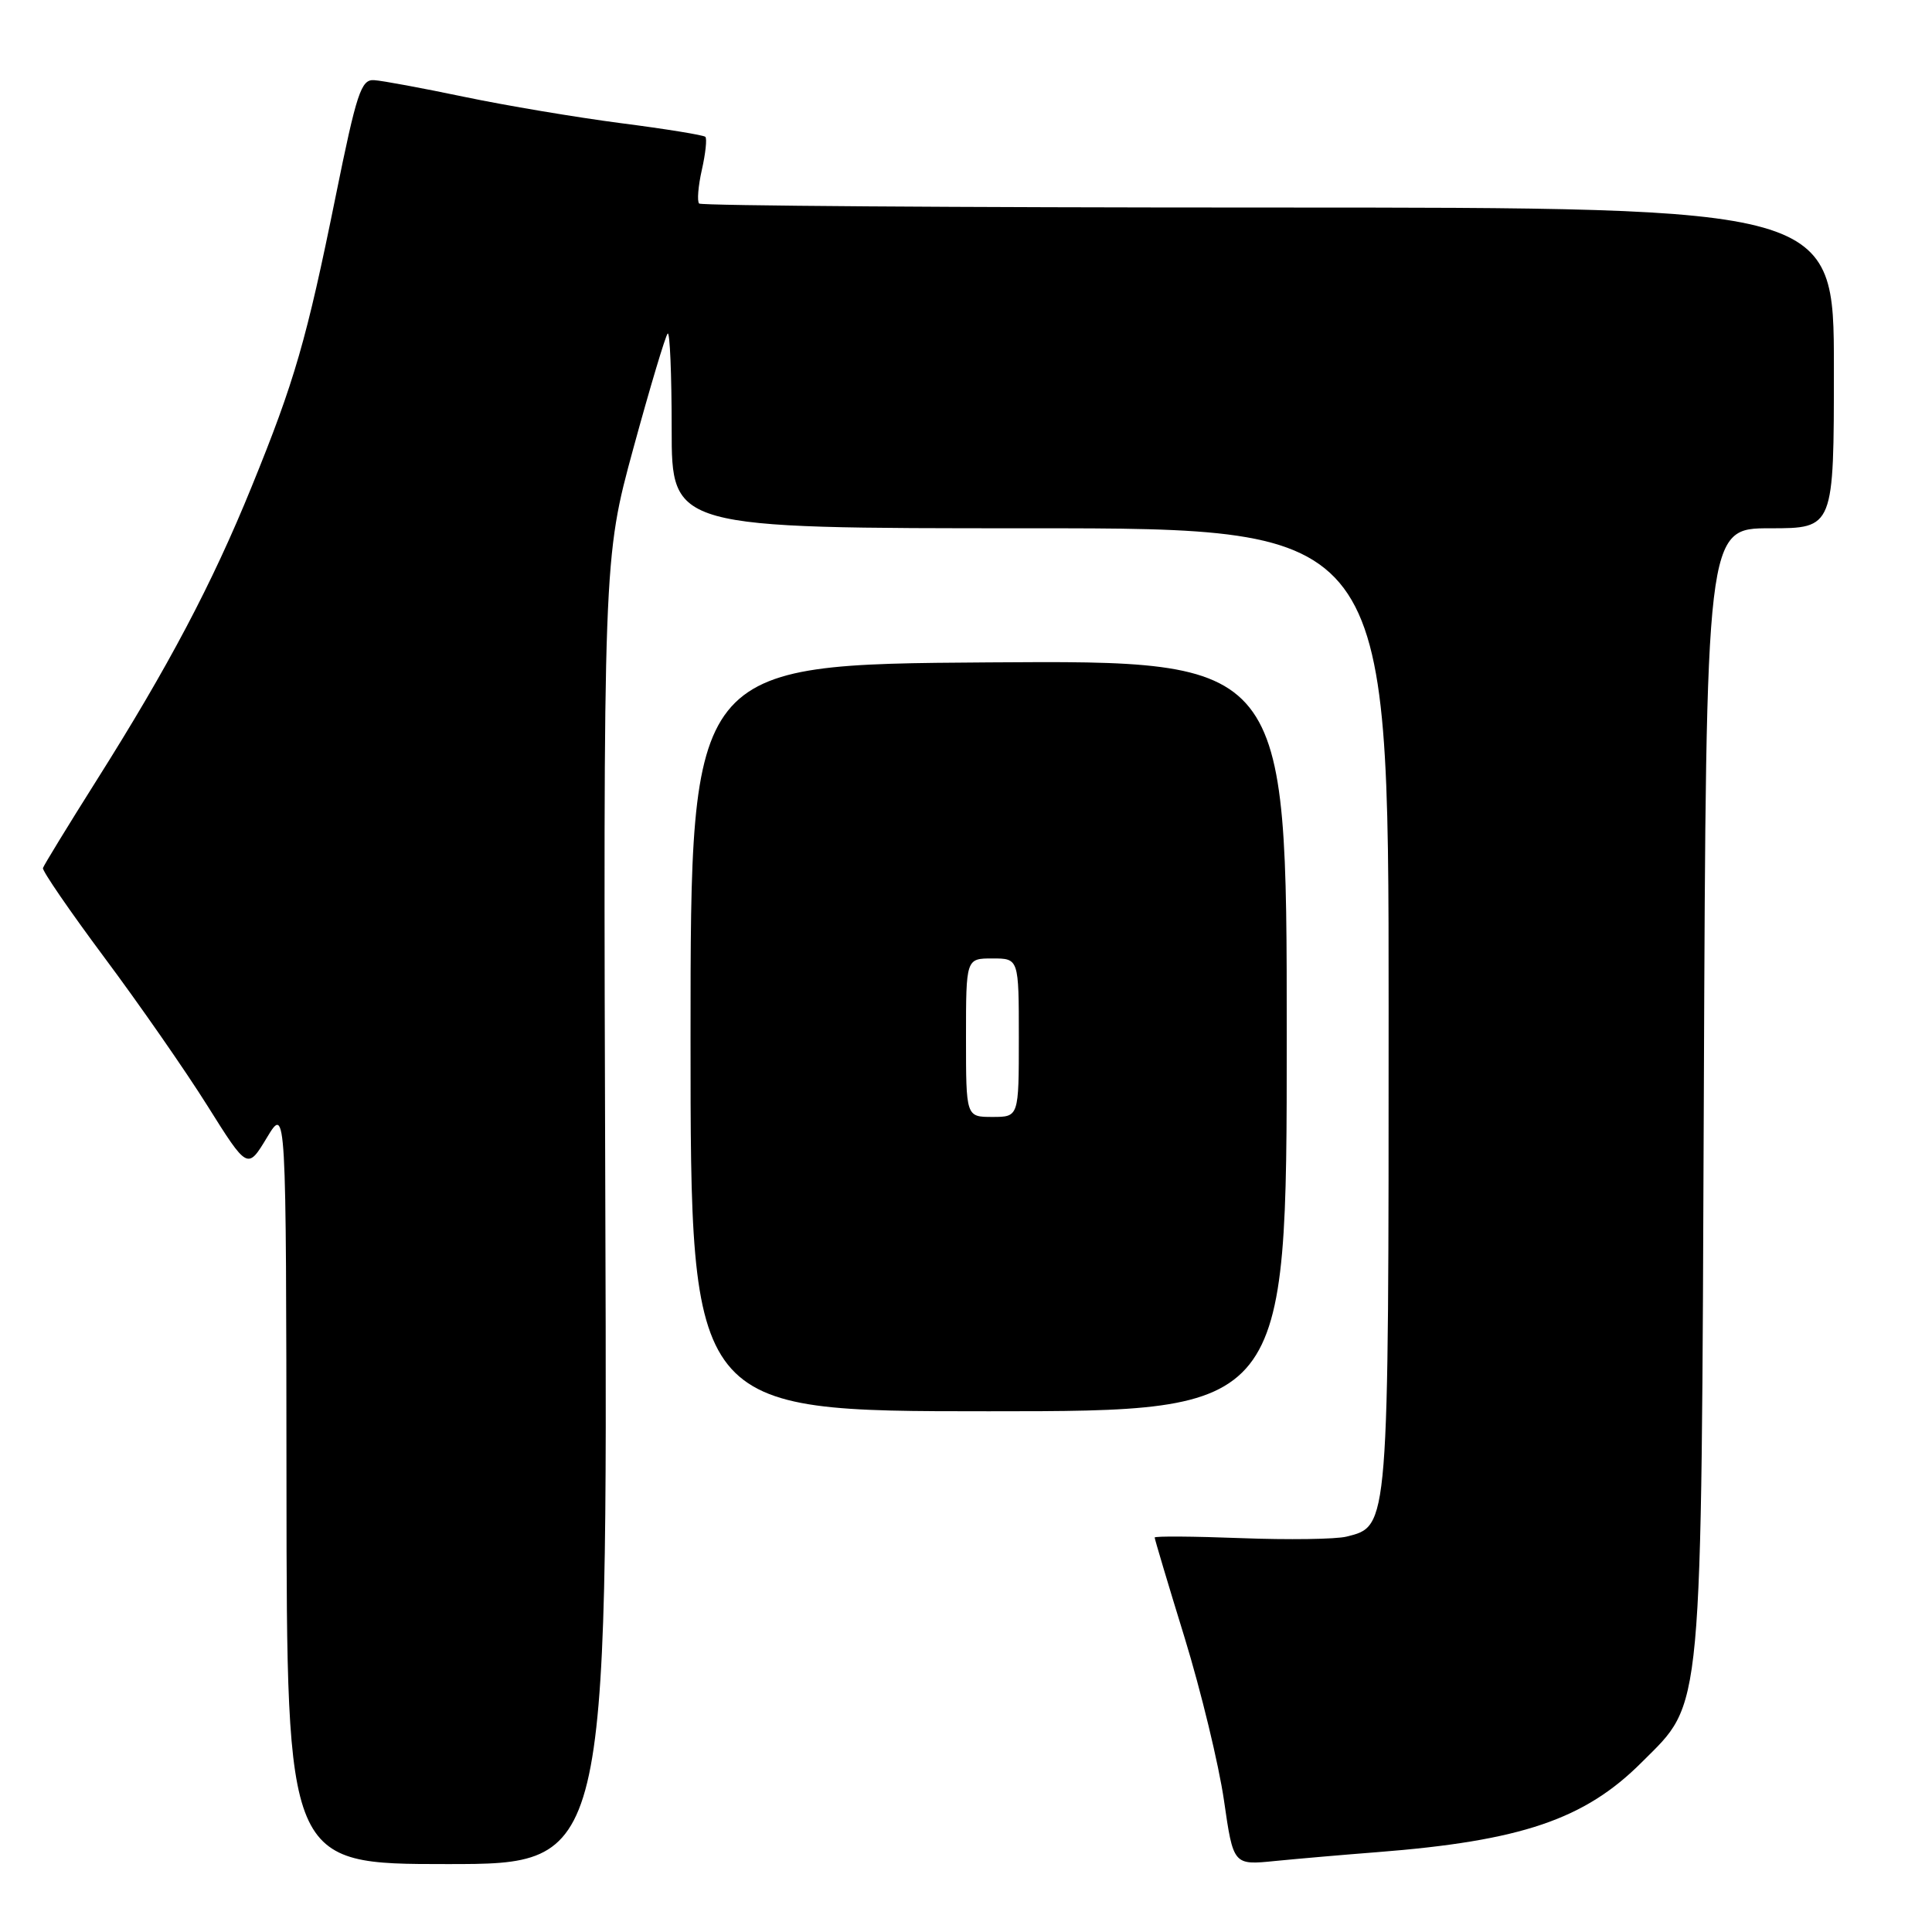 <?xml version="1.0" encoding="UTF-8" standalone="no"?>
<!DOCTYPE svg PUBLIC "-//W3C//DTD SVG 1.1//EN" "http://www.w3.org/Graphics/SVG/1.1/DTD/svg11.dtd" >
<svg xmlns="http://www.w3.org/2000/svg" xmlns:xlink="http://www.w3.org/1999/xlink" version="1.1" viewBox="0 0 256 256">
 <g >
 <path fill="currentColor"
d=" M 80.21 160.52 C 79.93 74.04 79.93 74.04 83.93 59.38 C 86.13 51.32 88.18 44.49 88.47 44.20 C 88.76 43.91 89.00 49.59 89.00 56.83 C 89.00 70.00 89.00 70.00 136.50 70.00 C 184.00 70.00 184.00 70.00 184.00 133.55 C 184.00 202.78 184.05 202.20 178.42 203.61 C 177.02 203.96 170.73 204.05 164.44 203.81 C 158.15 203.57 153.00 203.53 153.00 203.73 C 153.00 203.93 154.78 209.91 156.97 217.01 C 159.15 224.12 161.49 233.80 162.18 238.54 C 163.42 247.15 163.42 247.15 168.96 246.59 C 172.01 246.29 178.10 245.76 182.50 245.42 C 201.57 243.93 209.98 241.08 217.53 233.52 C 225.72 225.33 225.42 228.57 225.77 144.25 C 226.07 70.00 226.07 70.00 234.54 70.00 C 243.00 70.00 243.00 70.00 243.00 48.75 C 243.00 27.50 243.00 27.50 168.08 27.50 C 126.88 27.50 92.93 27.26 92.64 26.97 C 92.35 26.68 92.51 24.67 93.00 22.50 C 93.49 20.33 93.70 18.36 93.46 18.13 C 93.23 17.90 88.19 17.08 82.27 16.32 C 76.35 15.55 67.00 13.98 61.50 12.83 C 56.00 11.68 50.63 10.68 49.56 10.62 C 47.85 10.51 47.26 12.29 44.48 26.00 C 40.62 45.04 39.05 50.49 33.34 64.50 C 28.08 77.42 22.30 88.35 12.78 103.43 C 8.99 109.44 5.80 114.66 5.69 115.02 C 5.59 115.39 9.25 120.72 13.82 126.86 C 18.40 133.00 24.55 141.84 27.48 146.51 C 32.80 154.99 32.80 154.99 35.36 150.75 C 37.92 146.50 37.92 146.50 37.96 196.75 C 38.00 247.00 38.00 247.00 59.25 247.00 C 80.50 247.00 80.50 247.00 80.21 160.52 Z  M 170.50 137.25 C 170.50 87.50 170.50 87.50 131.00 87.77 C 91.50 88.04 91.50 88.04 91.50 137.52 C 91.50 187.00 91.50 187.00 131.00 187.00 C 170.50 187.00 170.50 187.00 170.50 137.25 Z  M 128.00 137.50 C 128.00 127.00 128.00 127.00 131.50 127.00 C 135.00 127.00 135.00 127.00 135.00 137.50 C 135.00 148.00 135.00 148.00 131.50 148.00 C 128.00 148.00 128.00 148.00 128.00 137.50 Z "/>
</g>
</svg>